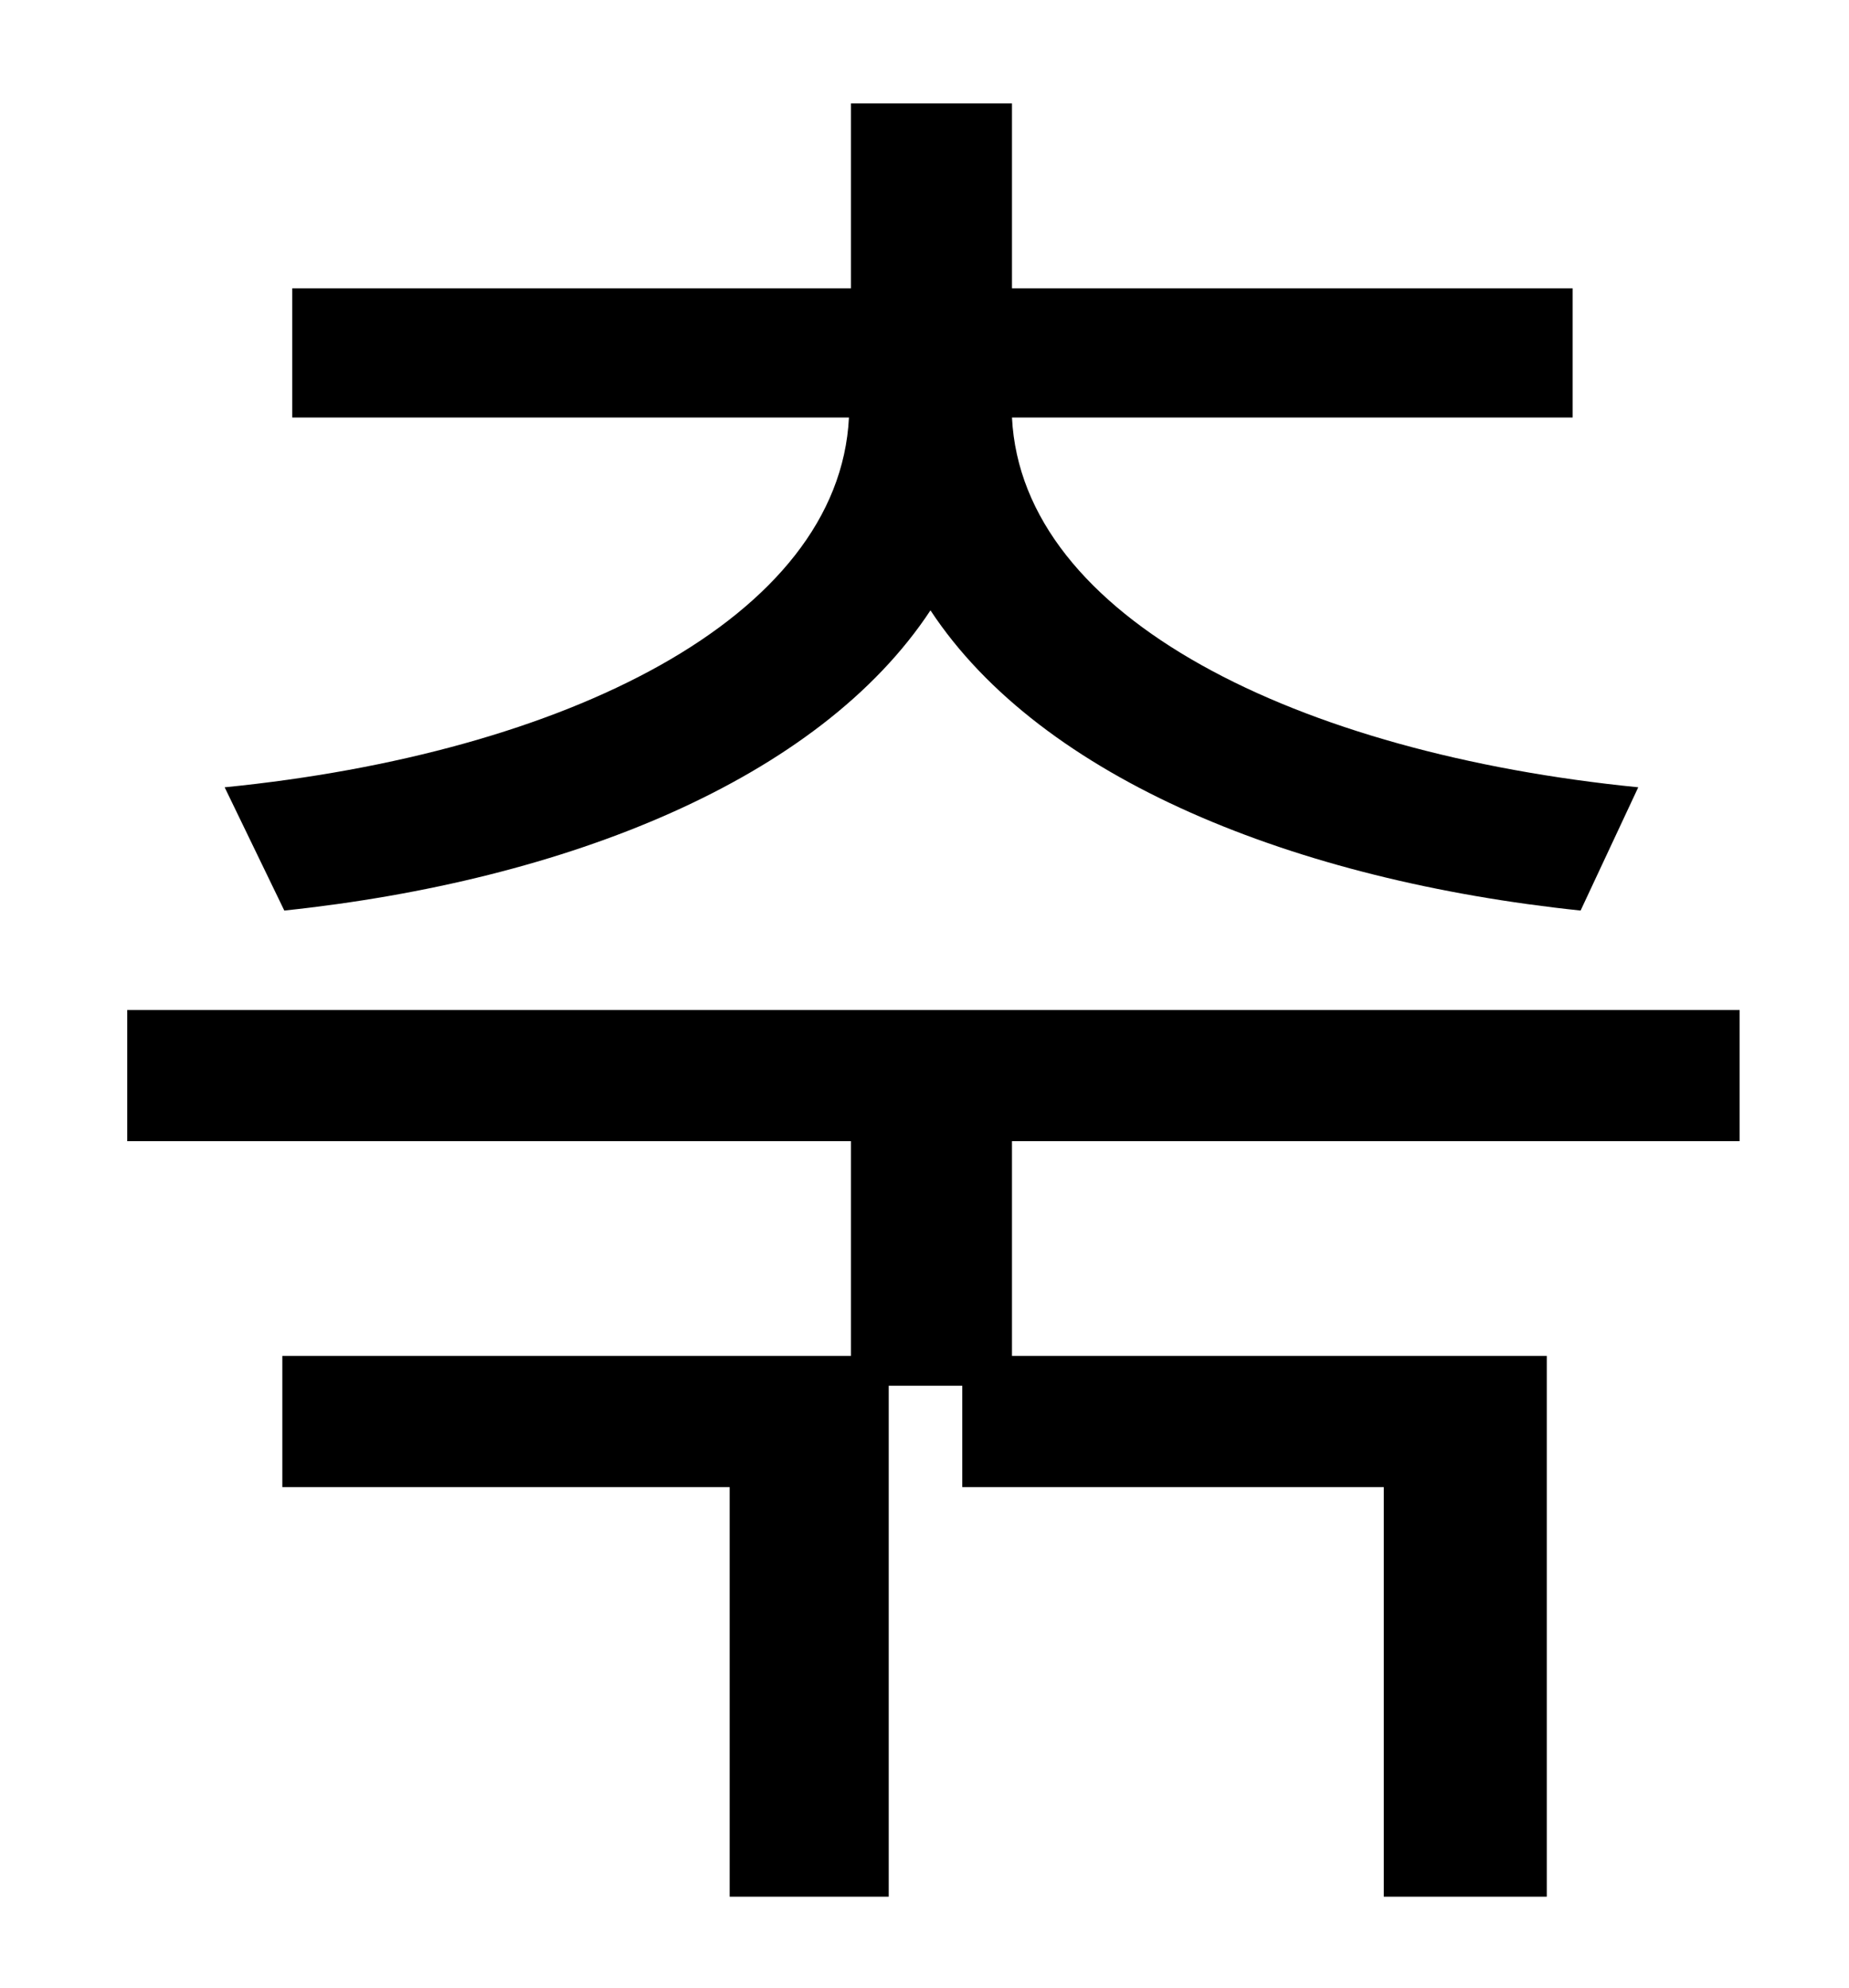 <?xml version="1.0" standalone="no"?>
<!DOCTYPE svg PUBLIC "-//W3C//DTD SVG 1.1//EN" "http://www.w3.org/Graphics/SVG/1.1/DTD/svg11.dtd" >
<svg xmlns="http://www.w3.org/2000/svg" xmlns:xlink="http://www.w3.org/1999/xlink" version="1.1" viewBox="-10 0 930 1000">
   <path fill="currentColor"
d="M133 458l-30 -62c171 -17 309 -85 314 -186h-280v-65h281v-93h81v93h282v65h-282c5 101 144 169 315 186l-29 62c-143 -15 -271 -66 -327 -151c-56 85 -183 136 -325 151zM865 574h-366v108h269v272h-82v-206h-212v-51h-37v257h-80v-206h-225v-66h286v-108h-364v-66h811
v66z" />
</svg>
